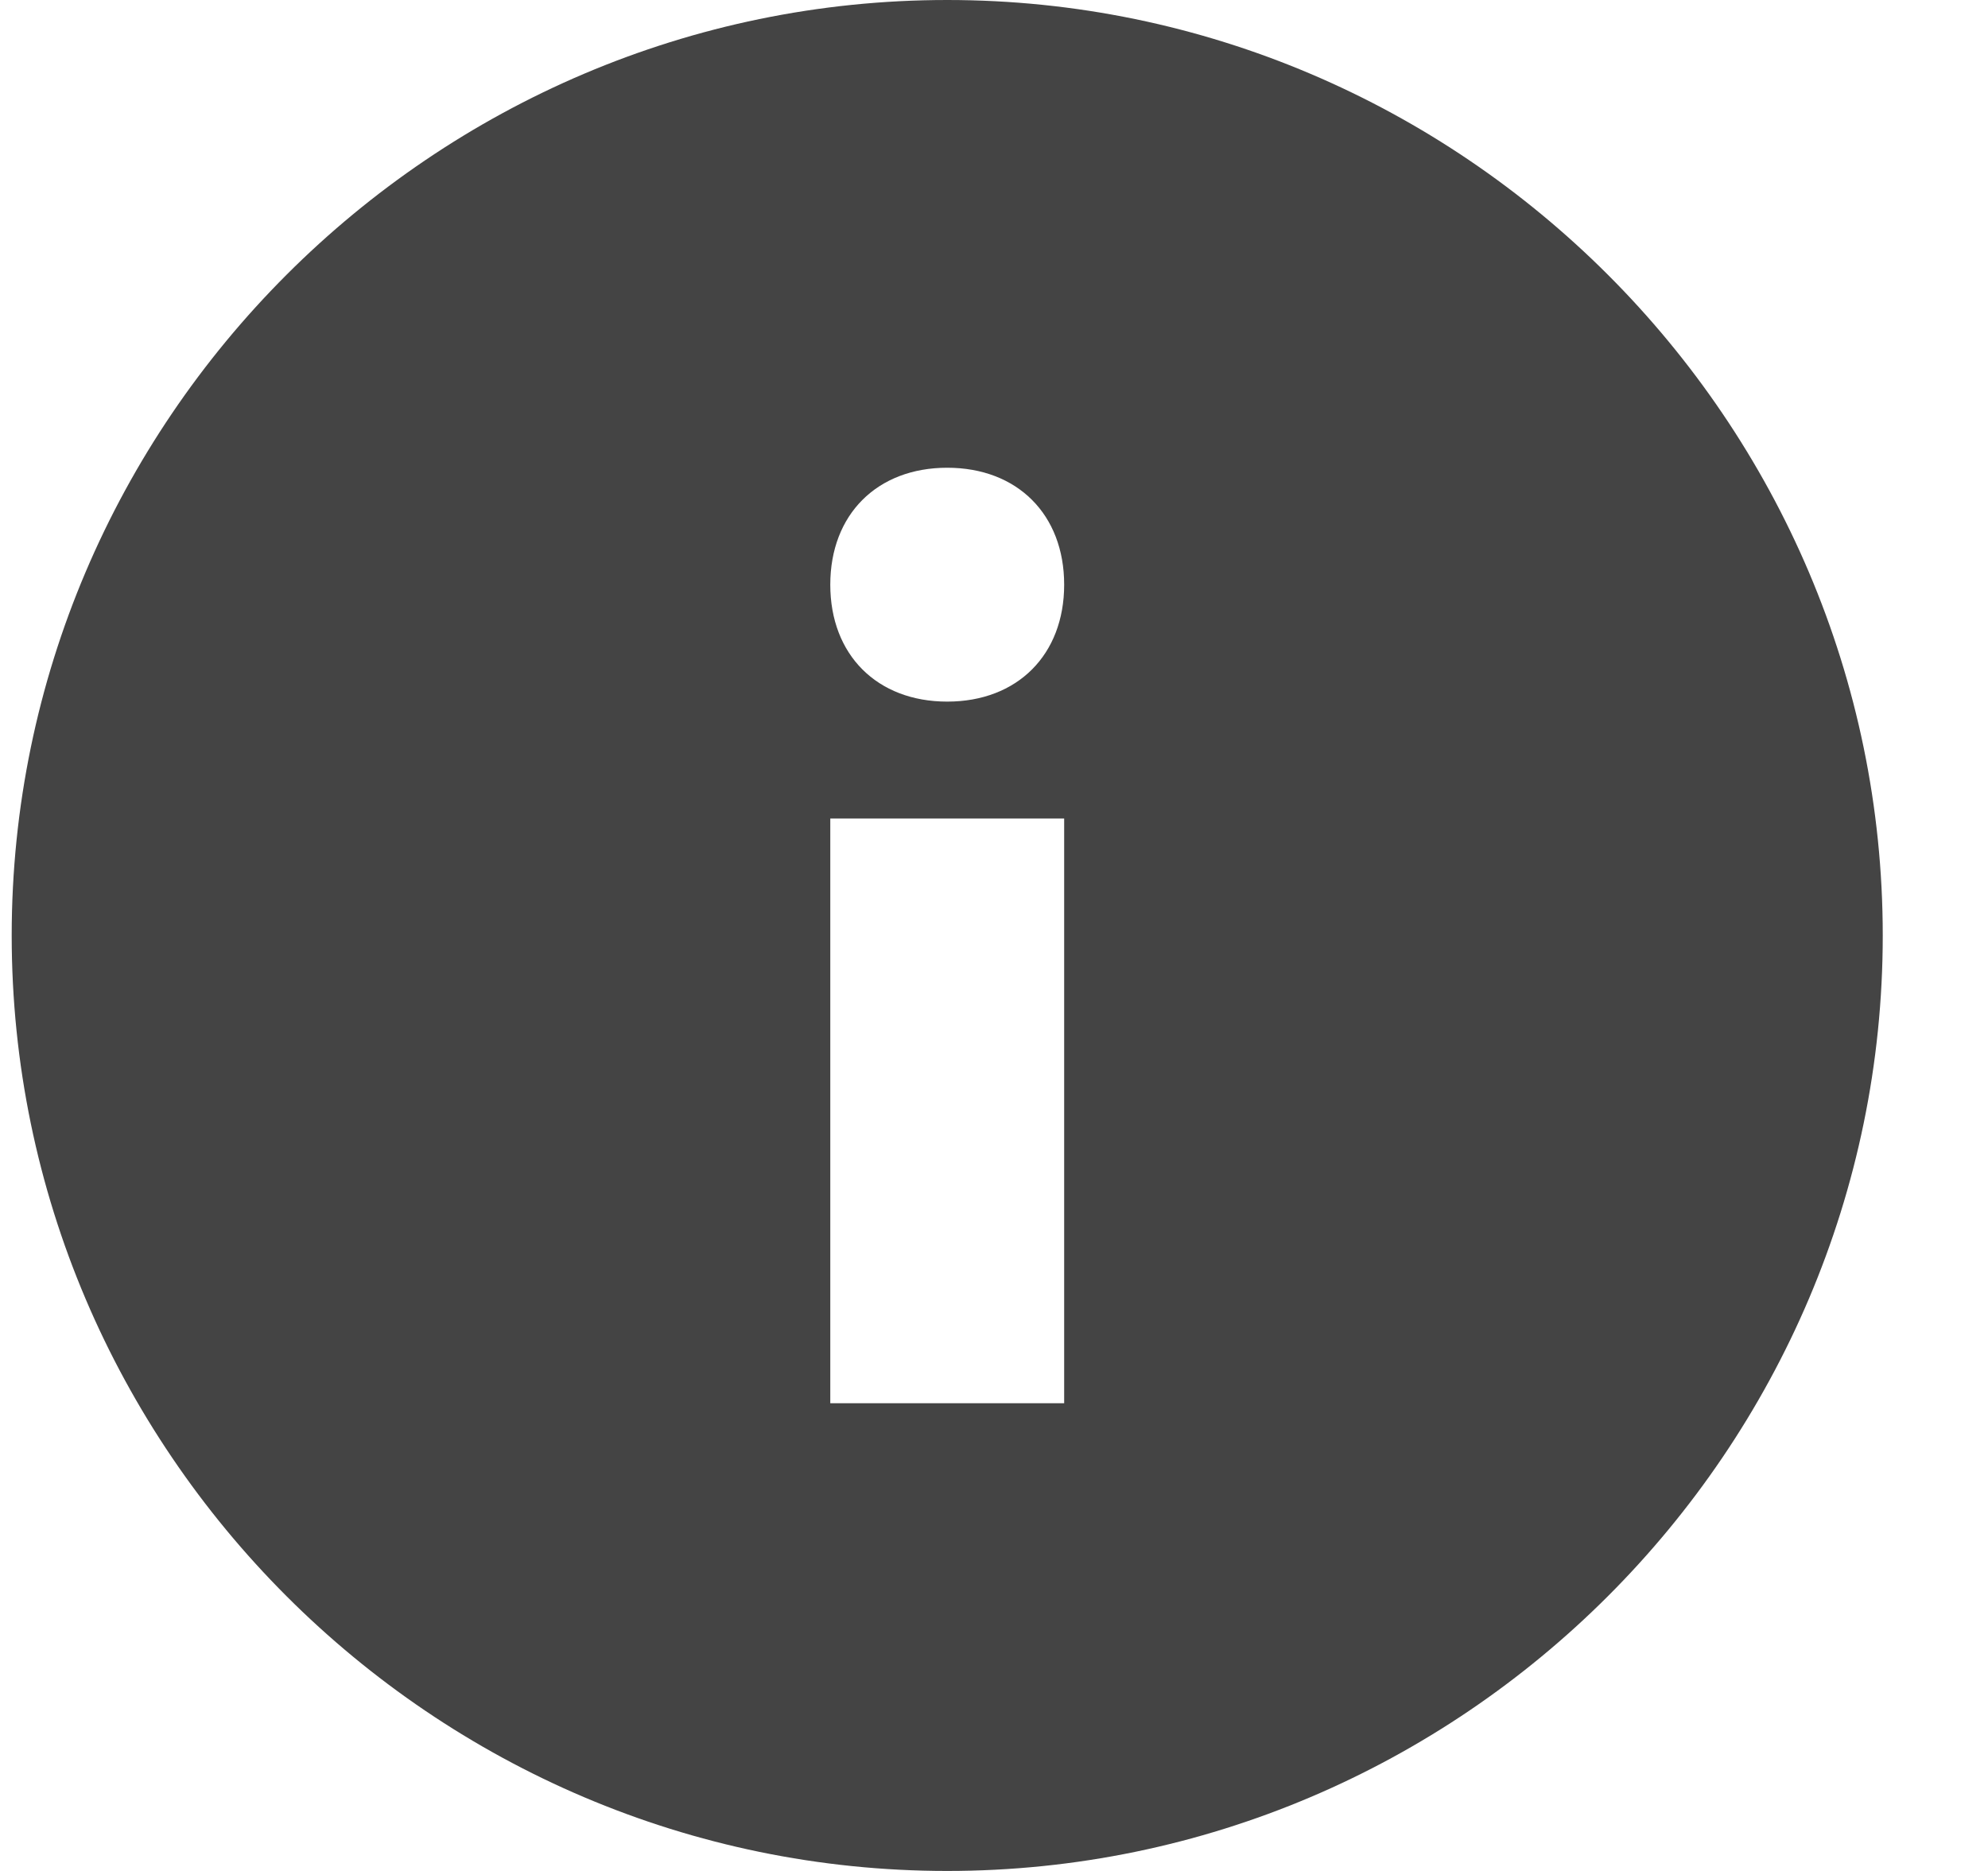 <?xml version="1.0" encoding="UTF-8"?>
<svg width="17px" height="16px" viewBox="0 0 17 16" version="1.1" xmlns="http://www.w3.org/2000/svg" xmlns:xlink="http://www.w3.org/1999/xlink">
    <!-- Generator: Sketch 50 (54983) - http://www.bohemiancoding.com/sketch -->
    <title>infob</title>
    <desc>Created with Sketch.</desc>
    <defs></defs>
    <g id="Icons-NEW" stroke="none" stroke-width="1" fill="none" fill-rule="evenodd">
        <g id="Desktop" transform="translate(-140, -166)" fill="#444444">
            <g id="info" transform="translate(140, 166)">
                <path d="M8.1,6 C7.5,6 7.1,5.6 7.1,5 C7.1,4.4 7.5,4 8.1,4 C8.7,4 9.1,4.4 9.1,5 C9.1,5.6 8.7,6 8.1,6 Z M7.1,12 L9.1,12 L9.1,7 L7.1,7 L7.1,12 Z M8.1,0 C3.7,0 0.1,3.6 0.1,8 C0.1,12.4 3.7,16 8.1,16 C12.5,16 16.1,12.4 16.1,8 C16.1,3.6 12.5,0 8.1,0 Z" id="Fill-187"></path>
            </g>
        </g>
    </g>
</svg>